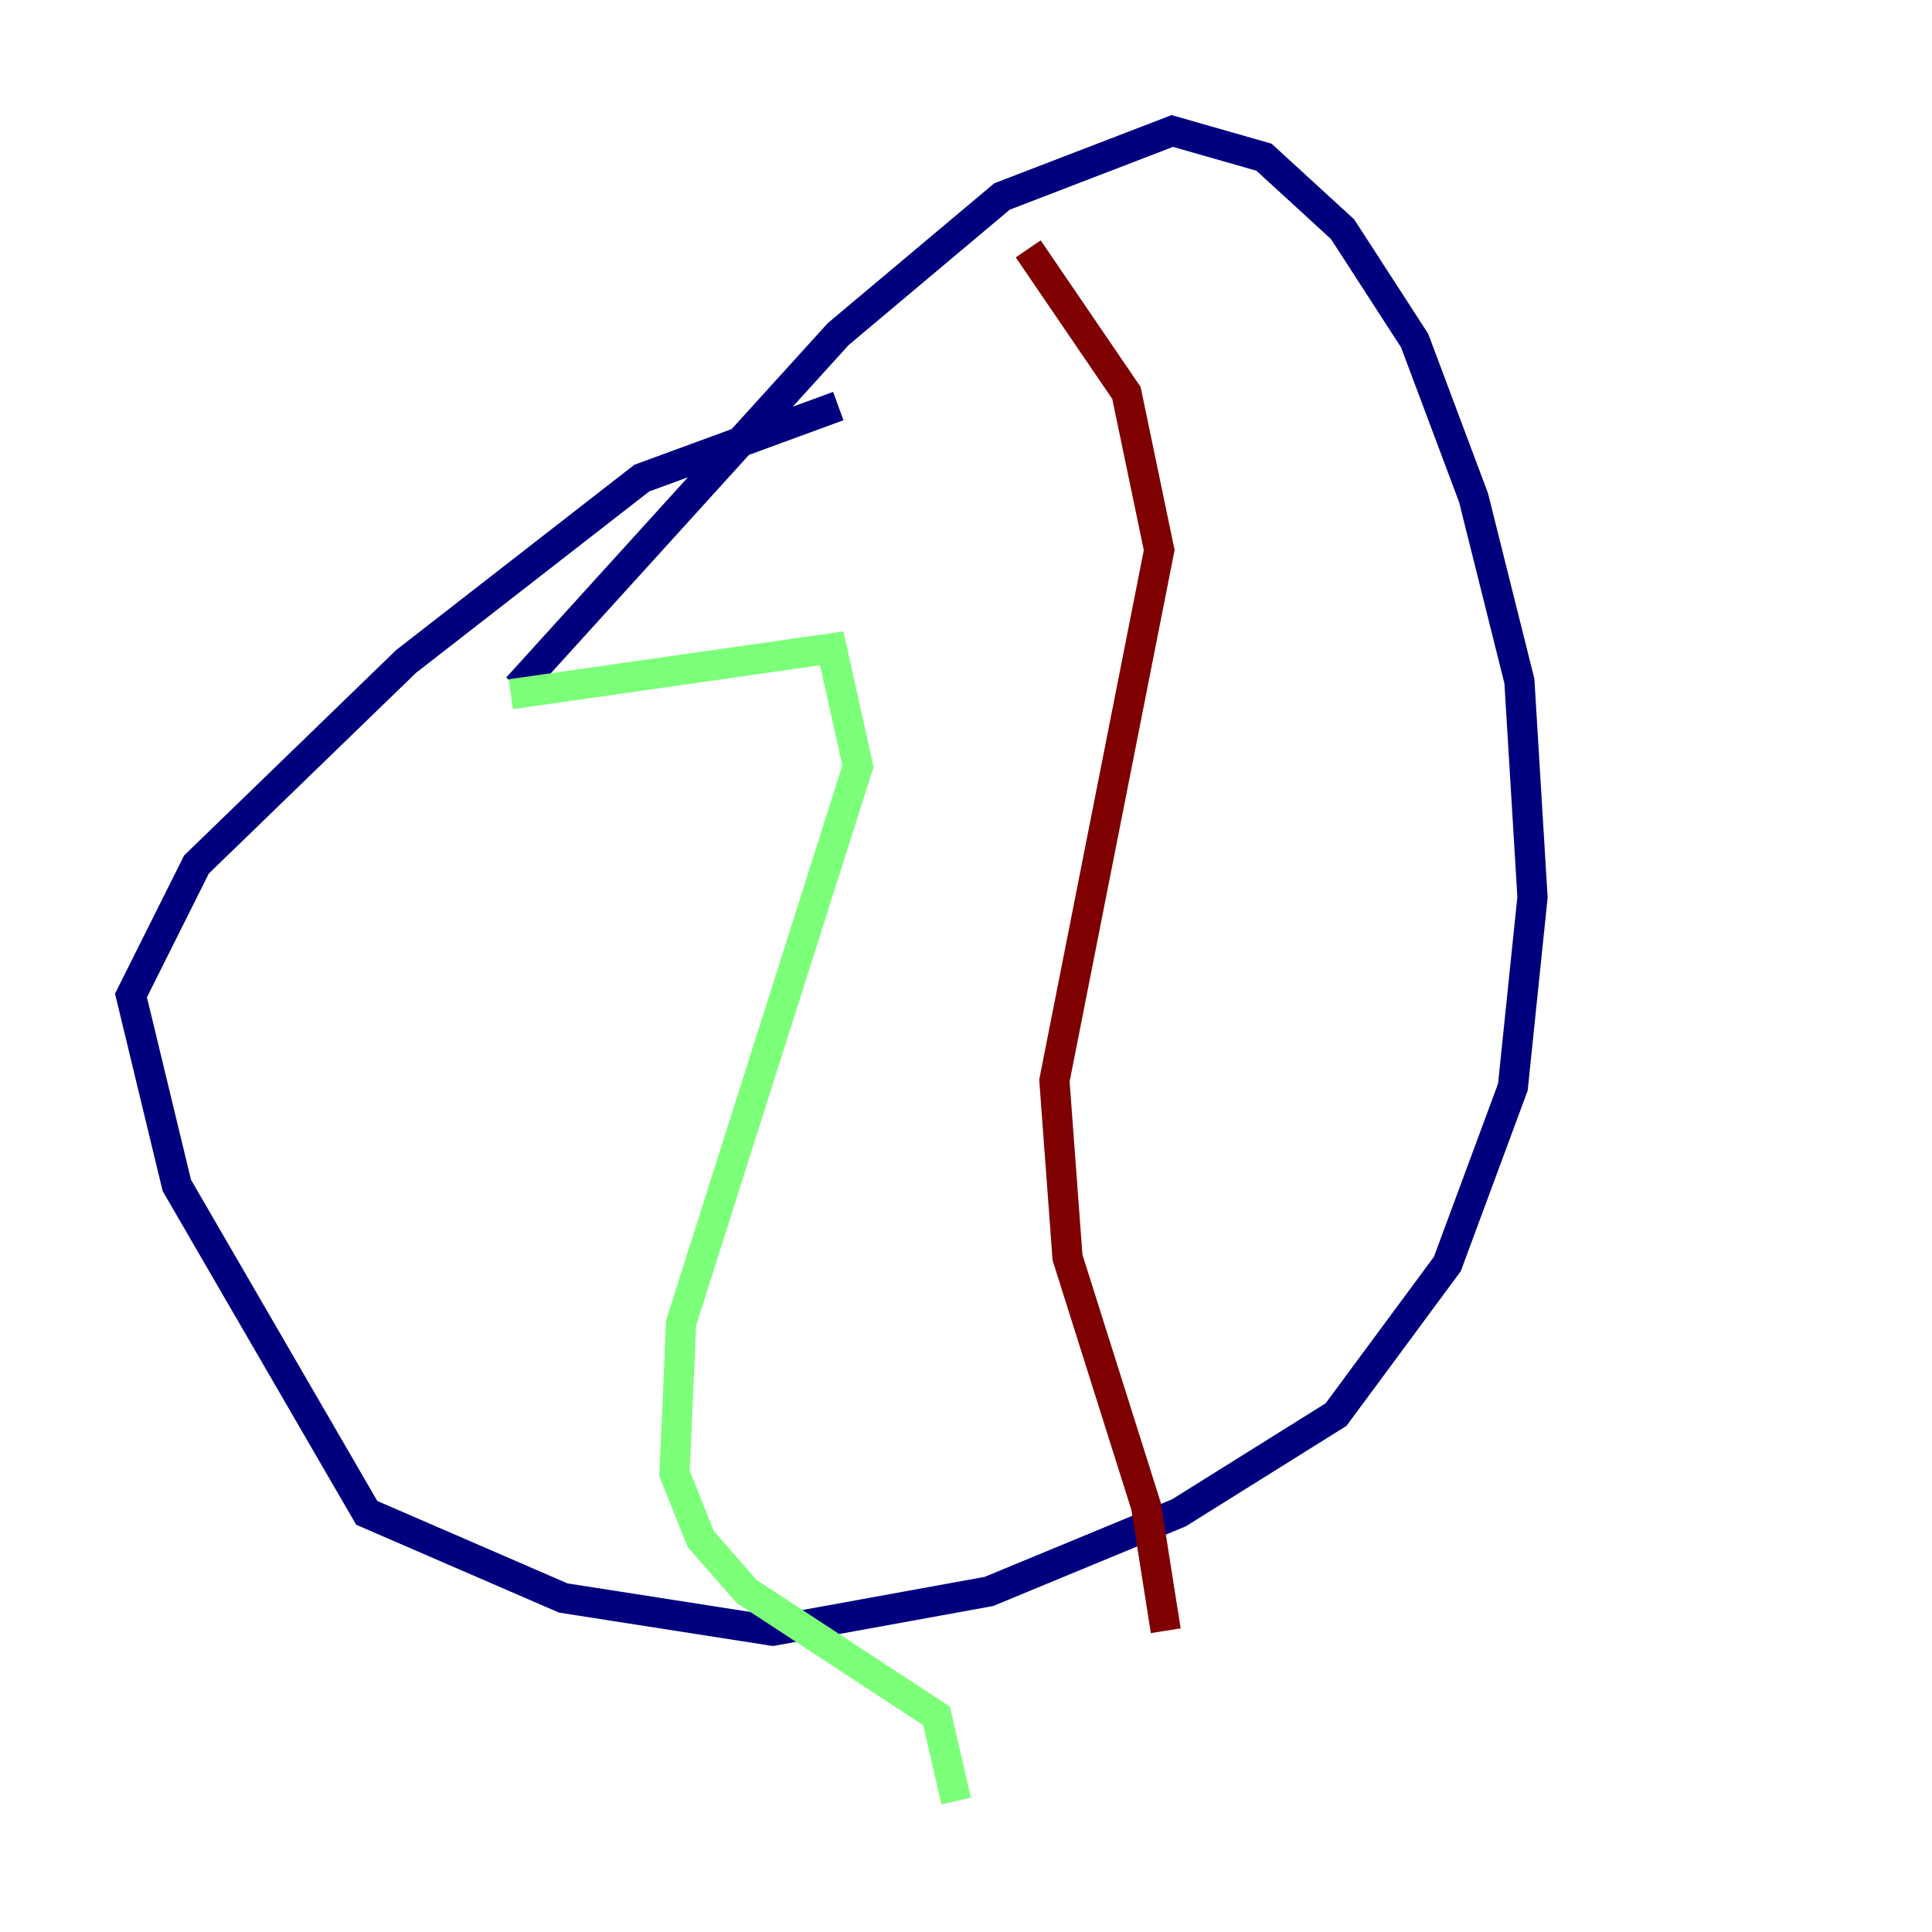 <?xml version="1.0" encoding="utf-8" ?>
<svg baseProfile="tiny" height="128" version="1.2" viewBox="0,0,128,128" width="128" xmlns="http://www.w3.org/2000/svg" xmlns:ev="http://www.w3.org/2001/xml-events" xmlns:xlink="http://www.w3.org/1999/xlink"><defs /><polyline fill="none" points="55.539,26.902 42.522,31.675 26.902,43.824 13.017,57.275 8.678,65.953 11.715,78.536 24.298,100.231 37.315,105.871 51.2,108.041 65.519,105.437 78.102,100.231 88.515,93.722 95.891,83.742 100.231,72.027 101.532,59.444 100.664,45.125 97.627,32.976 93.722,22.563 88.949,15.186 83.742,10.414 77.668,8.678 66.386,13.017 55.539,22.129 34.278,45.559" stroke="#00007f" stroke-width="2" /><polyline fill="none" points="33.844,45.993 55.105,42.956 56.841,50.766 45.125,87.647 44.691,97.627 46.427,101.966 49.464,105.437 62.047,113.681 63.349,119.322" stroke="#7cff79" stroke-width="2" /><polyline fill="none" points="68.122,16.488 74.63,26.034 76.8,36.447 69.858,71.593 70.725,83.308 75.932,99.797 77.234,108.041" stroke="#7f0000" stroke-width="2" /></svg>